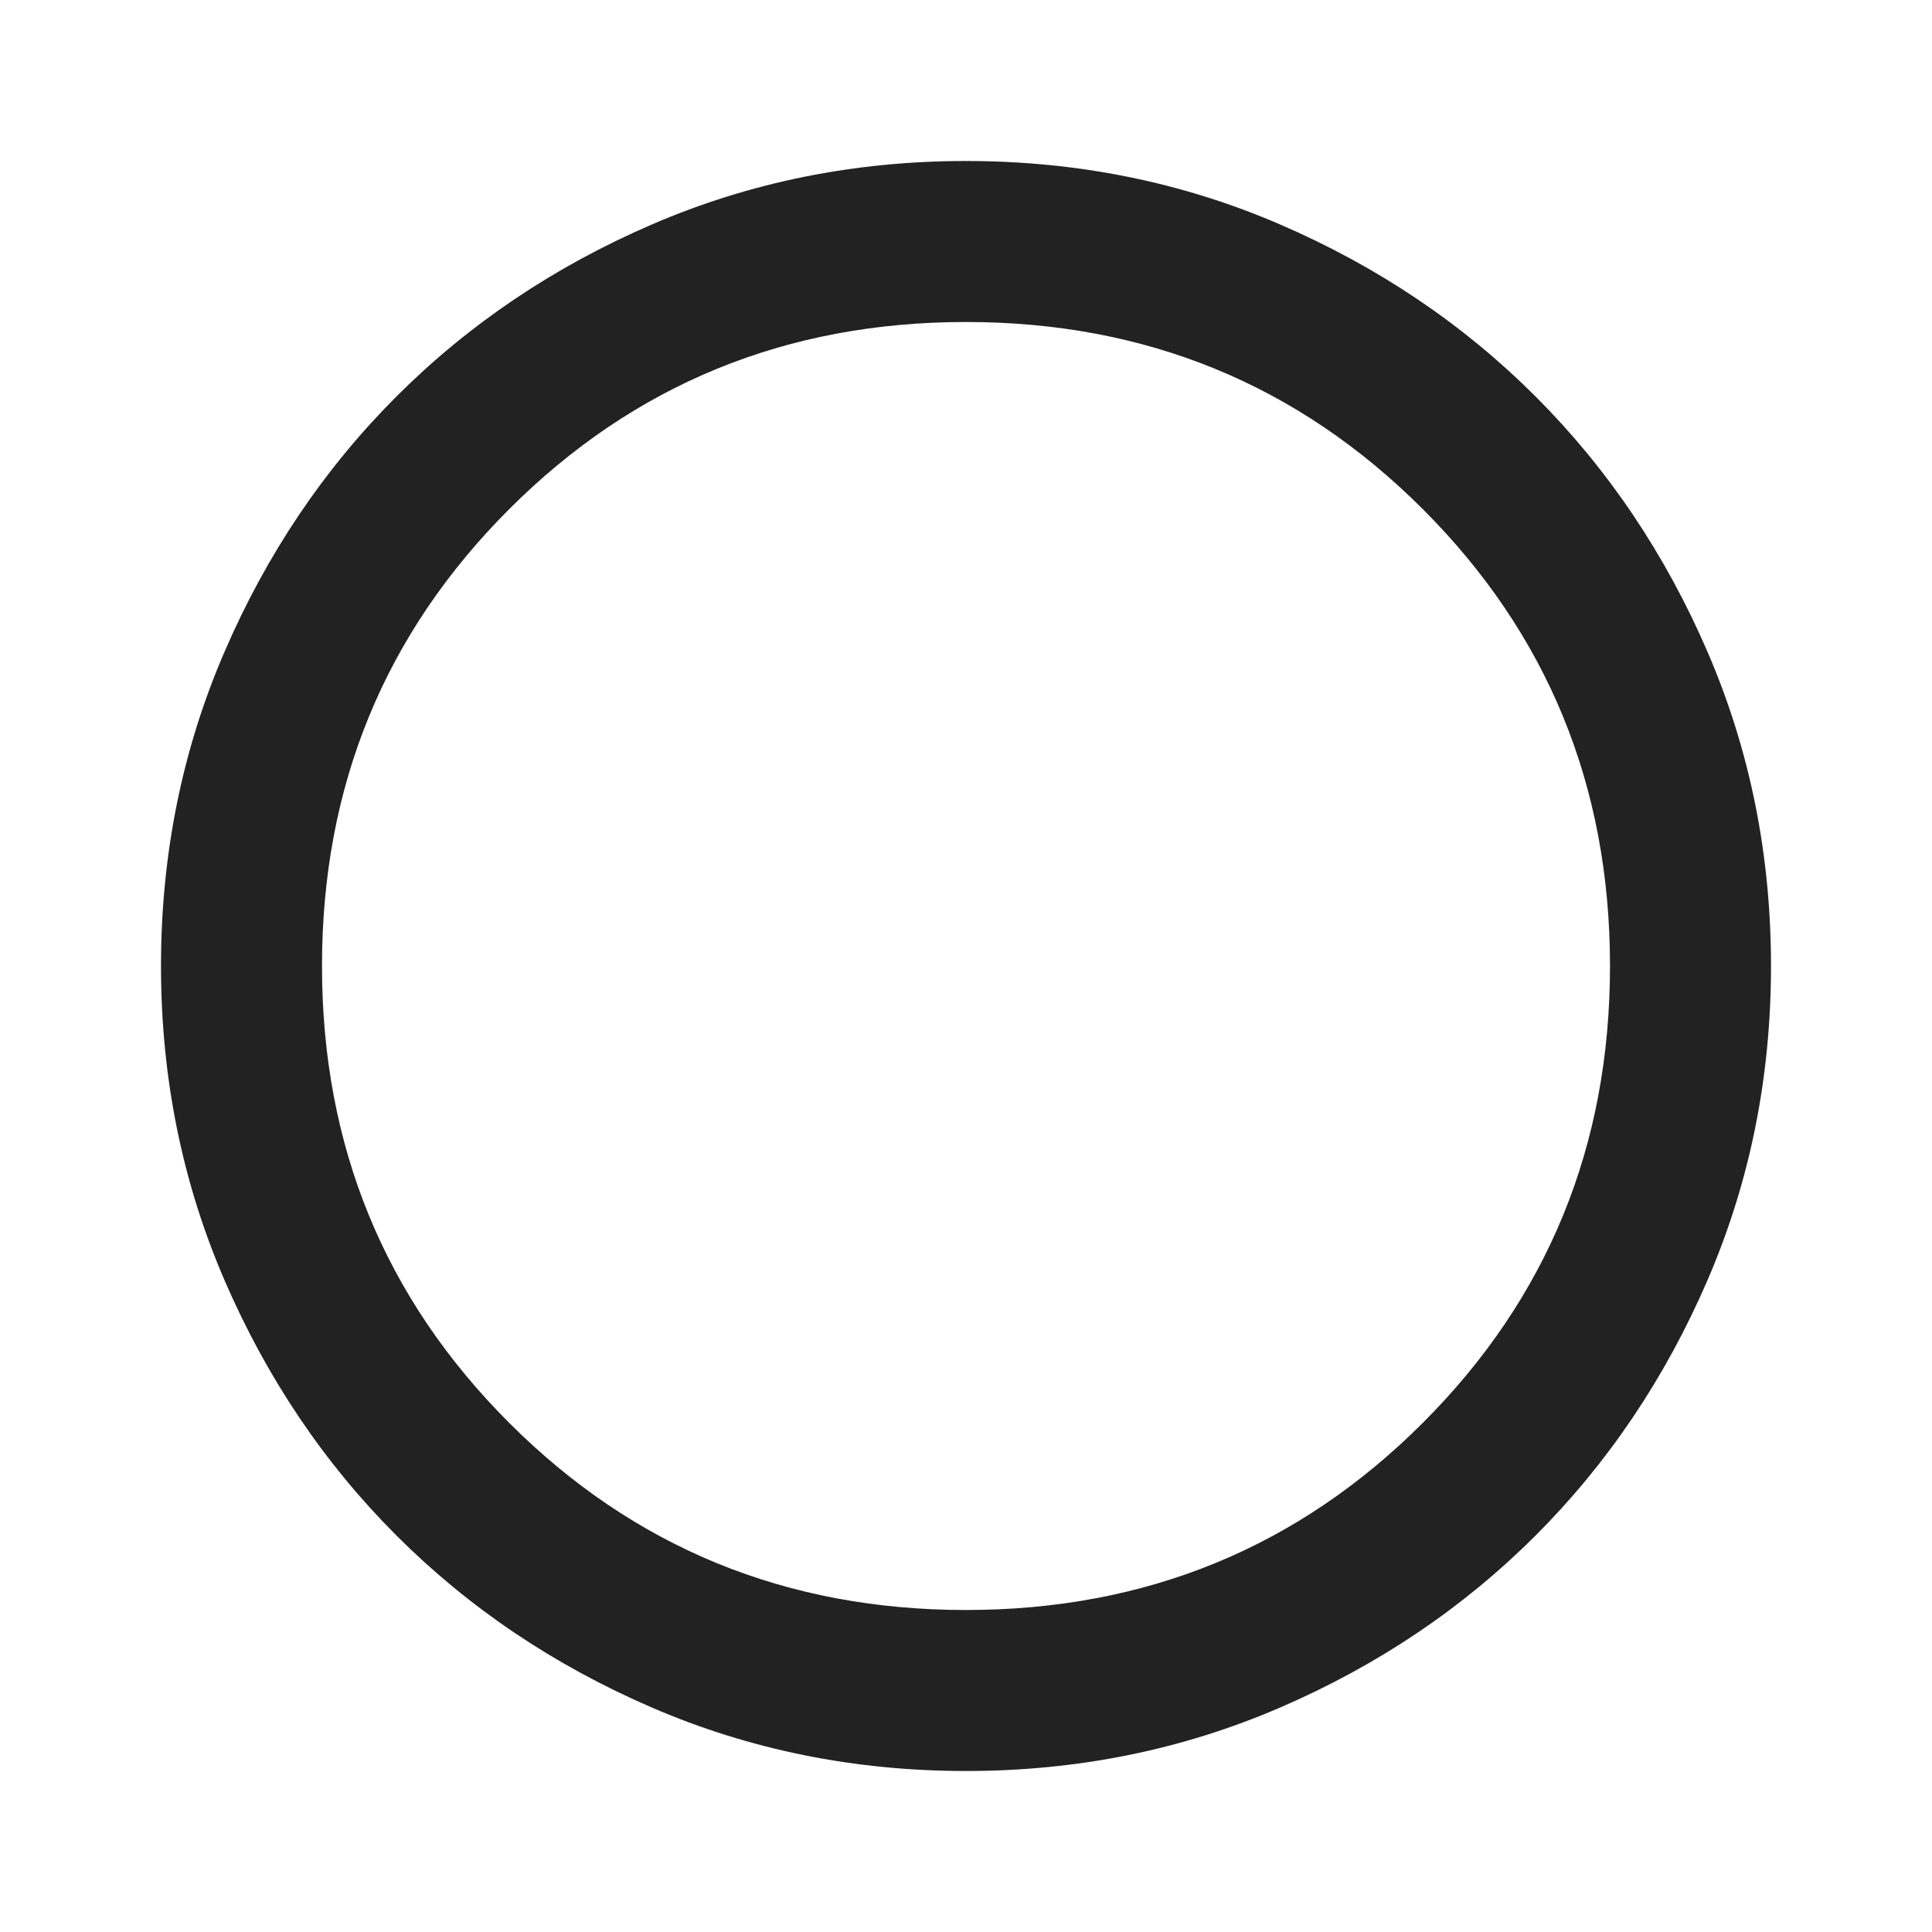 <?xml version="1.0" encoding="UTF-8" standalone="no"?>
<!DOCTYPE svg PUBLIC "-//W3C//DTD SVG 1.1//EN" "http://www.w3.org/Graphics/SVG/1.1/DTD/svg11.dtd">
<svg width="24" height="24" viewBox="0 0 24 24" version="1.1" xmlns="http://www.w3.org/2000/svg" xmlns:xlink="http://www.w3.org/1999/xlink" xml:space="preserve" xmlns:serif="http://www.serif.com/" style="fill-rule:evenodd;clip-rule:evenodd;stroke-linejoin:round;stroke-miterlimit:2;">
    <g transform="matrix(0.025,0,0,0.025,0,24)">
        <path d="M480,-80C424.667,-80 372.667,-90.5 324,-111.5C275.333,-132.5 233,-161 197,-197C161,-233 132.5,-275.333 111.5,-324C90.5,-372.667 80,-424.667 80,-480C80,-535.333 90.5,-587.333 111.5,-636C132.5,-684.667 161,-727 197,-763C233,-799 275.333,-827.5 324,-848.5C372.667,-869.5 424.667,-880 480,-880C535.333,-880 587.333,-869.5 636,-848.5C684.667,-827.5 727,-799 763,-763C799,-727 827.5,-684.667 848.5,-636C869.5,-587.333 880,-535.333 880,-480C880,-424.667 869.5,-372.667 848.5,-324C827.5,-275.333 799,-233 763,-197C727,-161 684.667,-132.5 636,-111.5C587.333,-90.5 535.333,-80 480,-80ZM480,-160C569.333,-160 645,-191 707,-253C769,-315 800,-390.667 800,-480C800,-569.333 769,-645 707,-707C645,-769 569.333,-800 480,-800C390.667,-800 315,-769 253,-707C191,-645 160,-569.333 160,-480C160,-390.667 191,-315 253,-253C315,-191 390.667,-160 480,-160Z" style="fill:rgb(34,34,34);fill-rule:nonzero;"/>
    </g>
</svg>